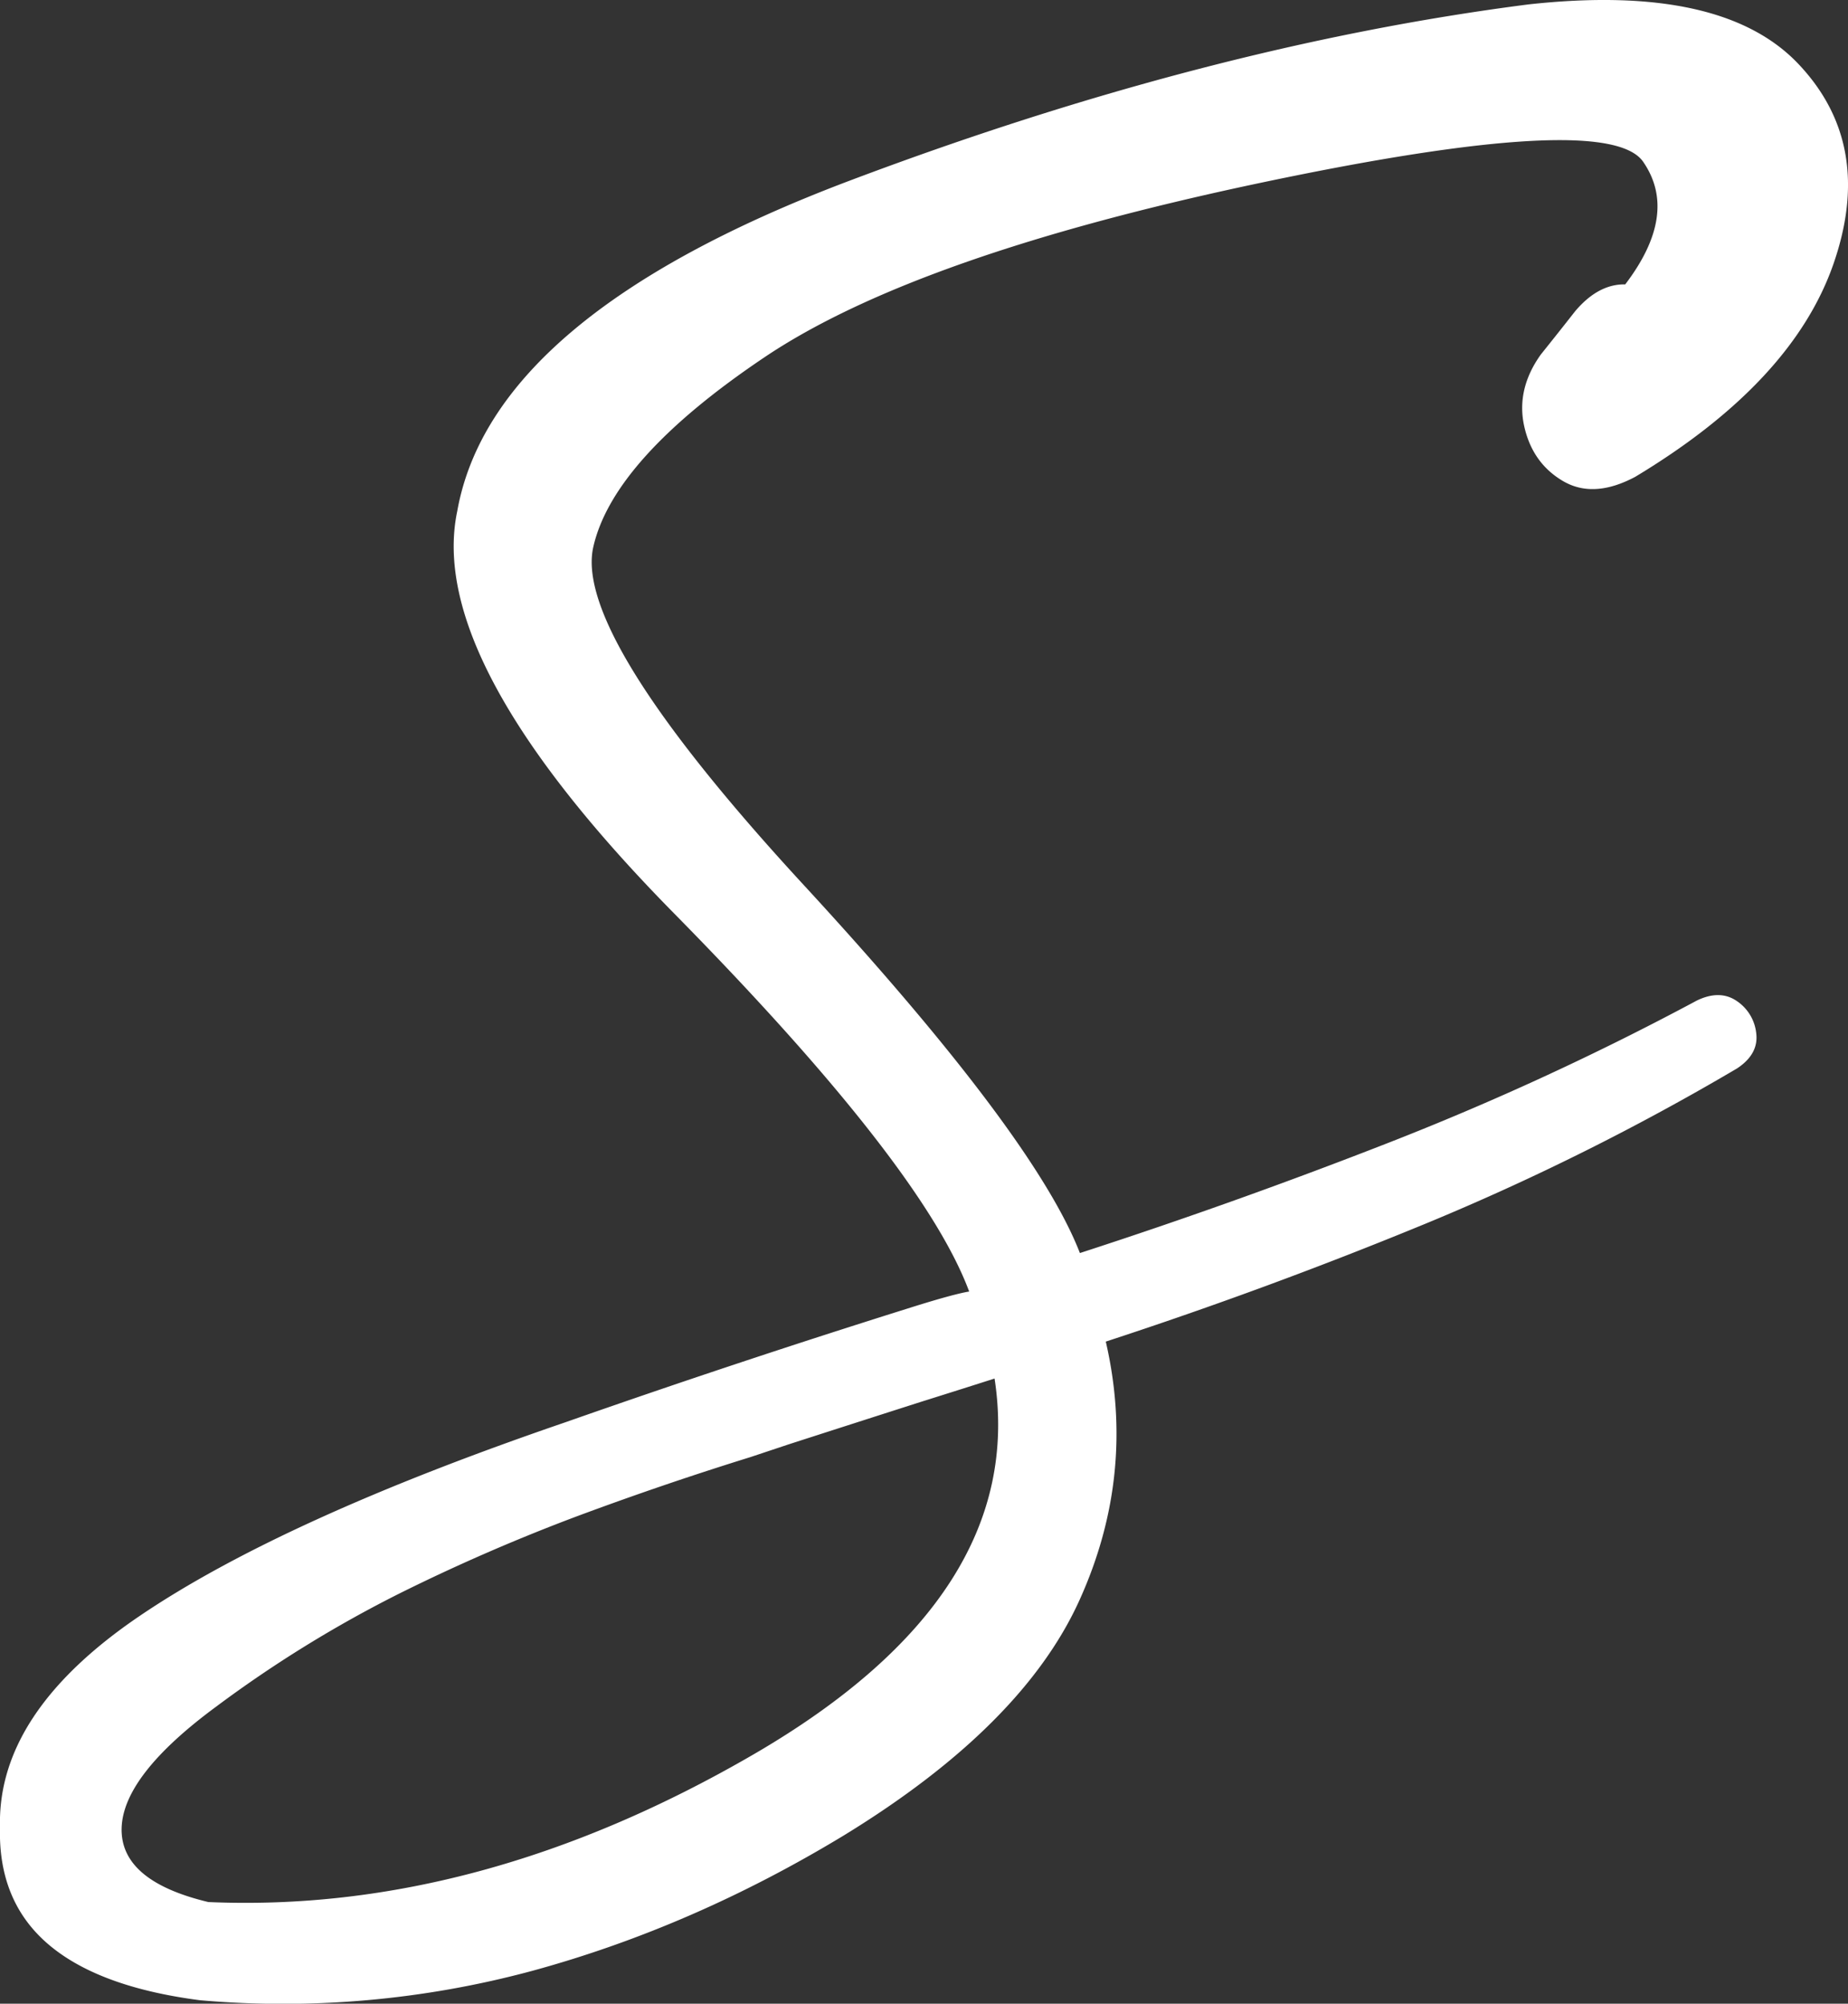 <svg xmlns="http://www.w3.org/2000/svg" viewBox="0 0 598.94 649.4"><rect x="0" y="0" width="598.94" height="649.4" fill="#333333" stroke="none"/><defs><style>.cls-1{fill:#fff;}</style></defs><title>Ativo 46</title><g id="Camada_2" data-name="Camada 2"><g id="Camada_1-2" data-name="Camada 1"><path class="cls-1" d="M510.5,100.88Q518,92,526.74,92.17q17.43-22.9,5.81-39.74T408.9,59.18q-112,23.59-161.07,56.57t-55.54,61.52q-6.49,28.54,68.19,109.55T350,406.11q51.09-16.58,101.26-36.23A921.6,921.6,0,0,0,550,324.25q7.51-3.6,13,.25A14.37,14.37,0,0,1,569.21,335q.76,6.67-6.24,11.28a799.33,799.33,0,0,1-100.58,50.16q-51.18,21.1-104,38.37,9.92,43.07-8.54,83.82t-76.22,76.14q-49,29.73-100.92,43.92A309.77,309.77,0,0,1,64.8,648.27q-33-4.28-49.22-18.2T0,592.22q-1-37.1,45.2-68.45t138-62.8q55.54-19.49,111.08-36.92,14.54-4.6,19.83-5.47Q298.93,377.74,218.44,296T148.2,165.65Q159.48,102.26,275.52,58.5T495.46,1.42Q558-5.42,582.79,20.65t11.54,64.59q-13.25,38.55-64.35,69.3-13.5,7.19-23.41,1.37T494,138.14q-2.65-12,5.38-23.24Q505,107.9,510.5,100.88ZM244.16,568.63Q333.11,517,322.34,446.78q-8,2.57-23.75,7.52-21.37,6.84-43.07,13.84l-12.3,4.1Q215,481,187.08,491.39a613.81,613.81,0,0,0-57.51,25,397,397,0,0,0-59.65,36.83q-30.08,22.21-30.5,39.31t28.11,23.92Q155.21,620.25,244.16,568.63Z"/></g></g></svg>